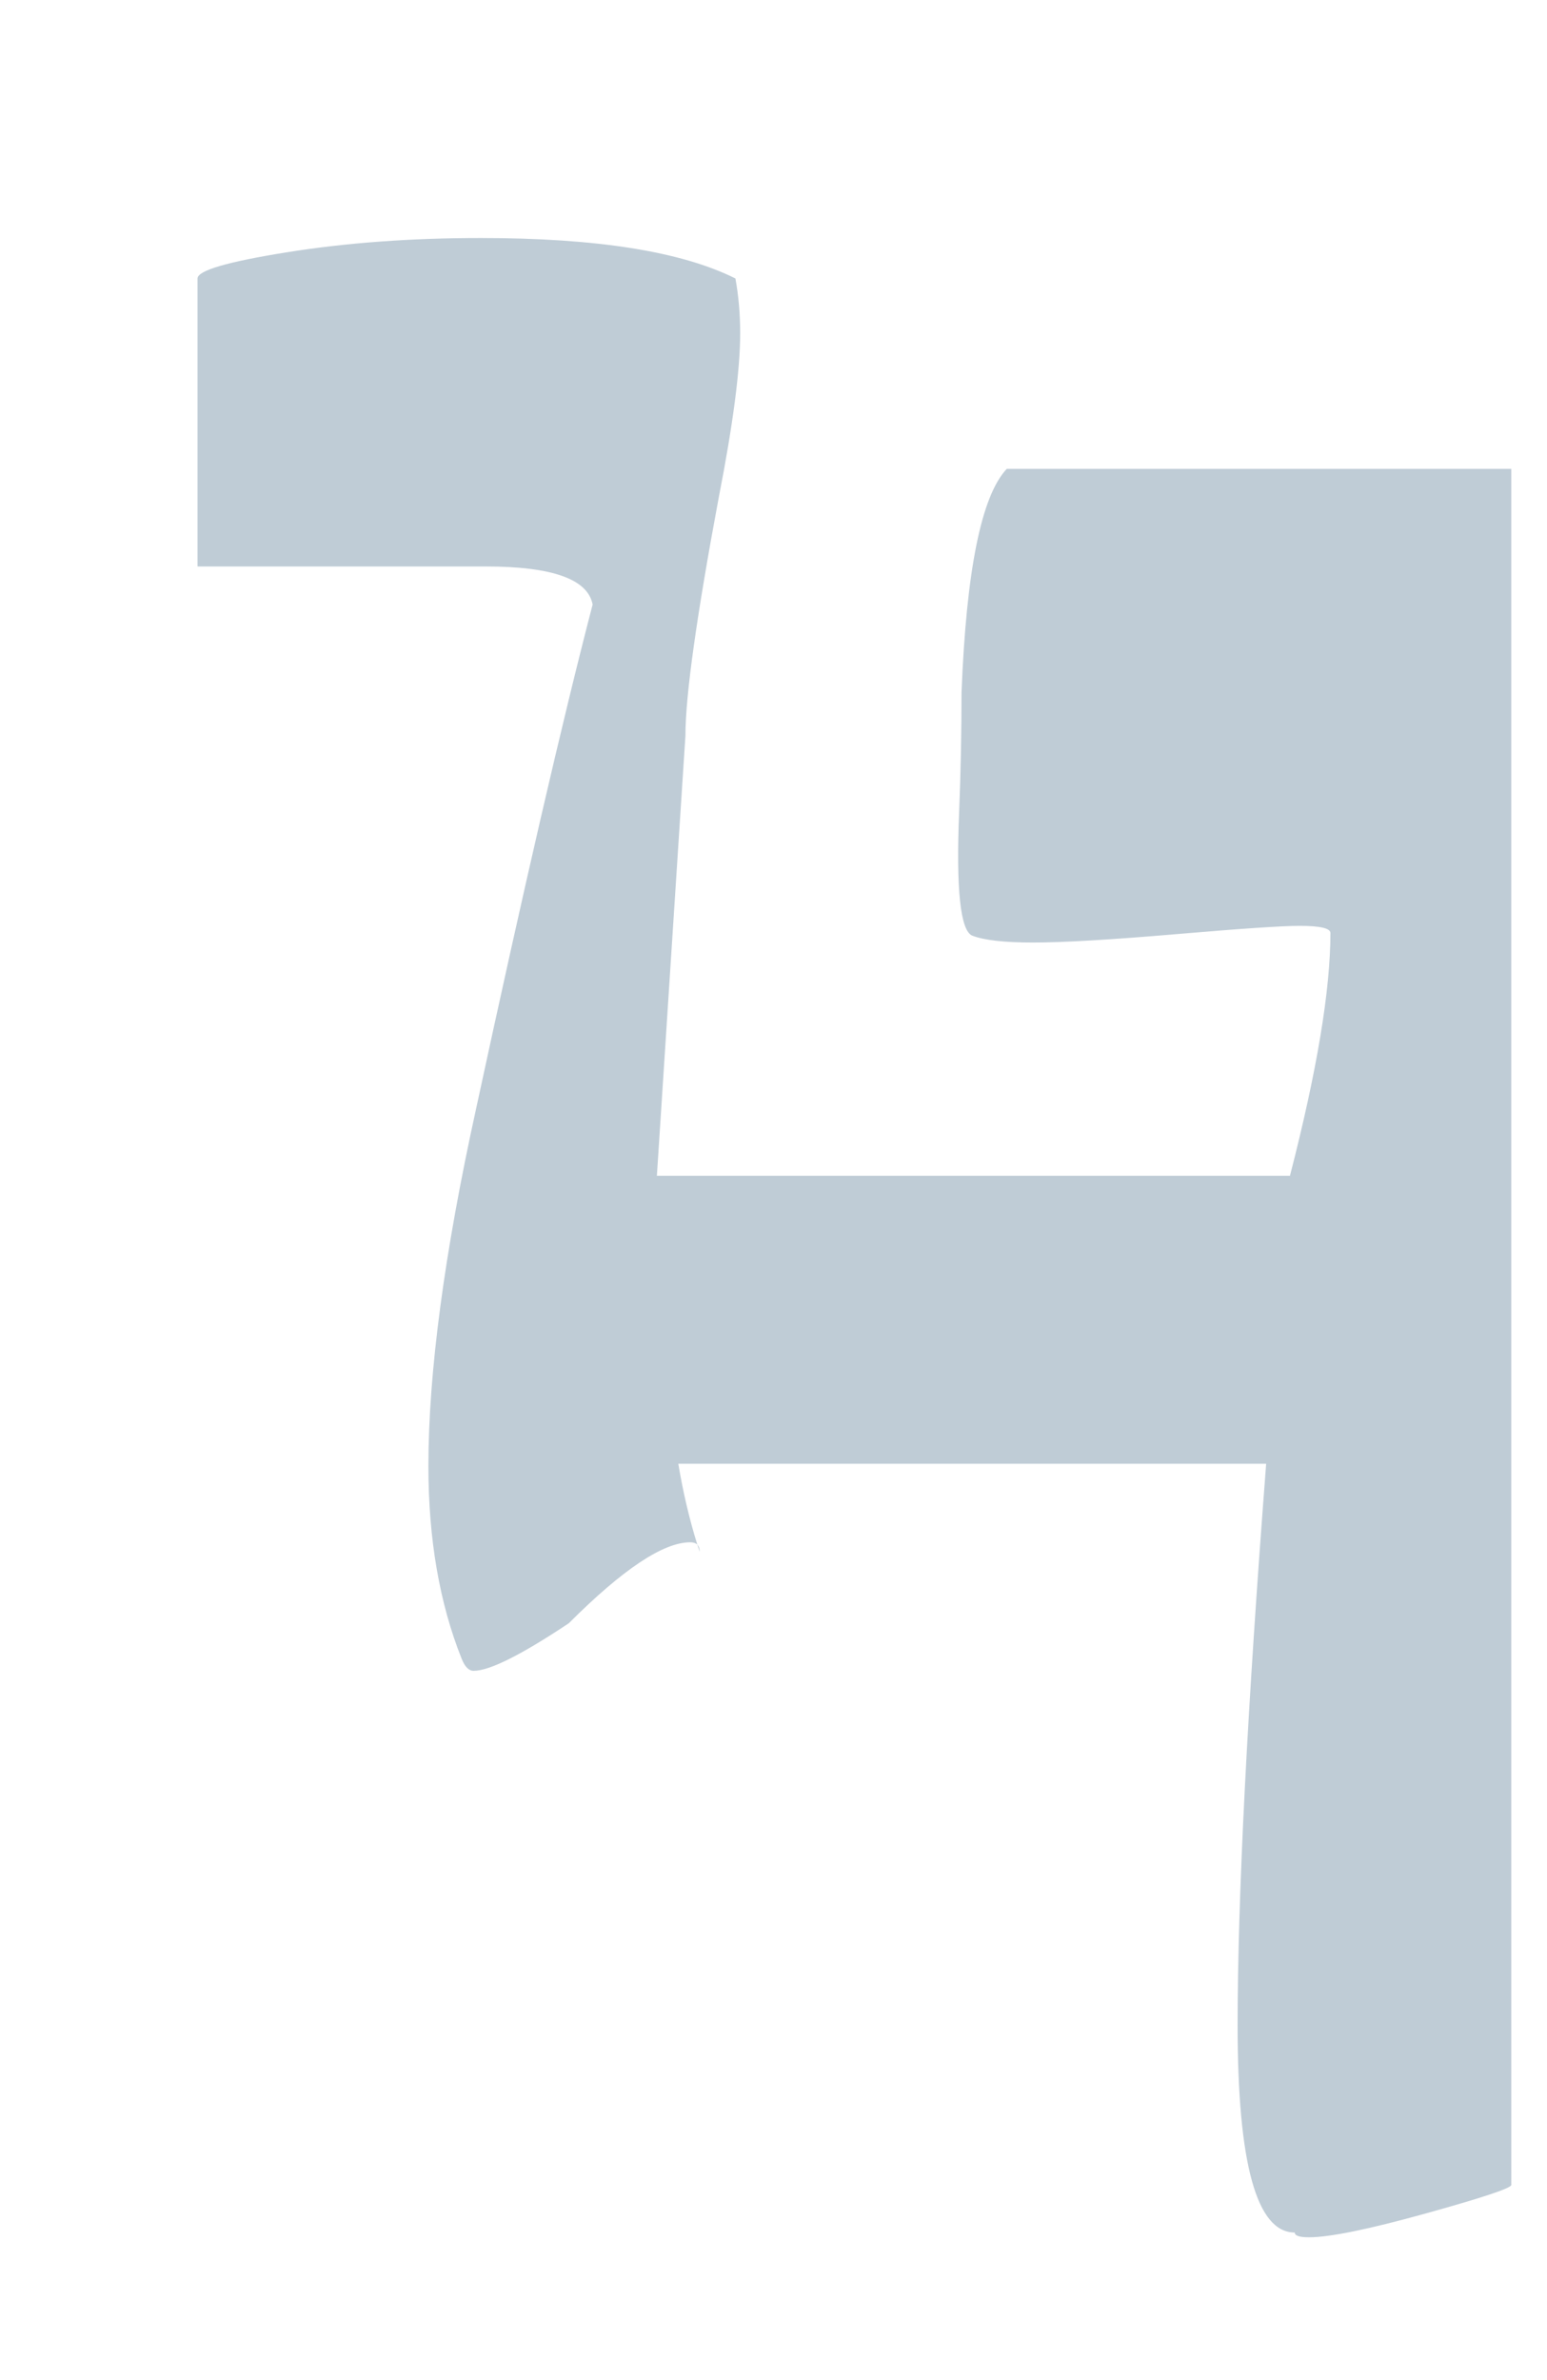 <?xml version="1.0" encoding="UTF-8" standalone="no"?>
<svg
   xmlns:dc="http://purl.org/dc/elements/1.1/"
   xmlns:cc="http://creativecommons.org/ns#"
   xmlns:rdf="http://www.w3.org/1999/02/22-rdf-syntax-ns#"
   xmlns:svg="http://www.w3.org/2000/svg"
   xmlns="http://www.w3.org/2000/svg"
   xmlns:sodipodi="http://sodipodi.sourceforge.net/DTD/sodipodi-0.dtd"
   xmlns:inkscape="http://www.inkscape.org/namespaces/inkscape"
   version="1.1"
   viewBox="-10 0 650 1000"
   id="svg4"
   sodipodi:docname="eta_Toporiki.svg"
   inkscape:version="0.92.3 (2405546, 2018-03-11)">
  <defs
     id="defs8" />
  <sodipodi:namedview
     pagecolor="#ffffff"
     bordercolor="#666666"
     borderopacity="1"
     objecttolerance="10"
     gridtolerance="10"
     guidetolerance="10"
     inkscape:pageopacity="0"
     inkscape:pageshadow="2"
     inkscape:window-width="1920"
     inkscape:window-height="996"
     id="namedview6"
     showgrid="false"
     inkscape:zoom="0.236"
     inkscape:cx="272.0339"
     inkscape:cy="500"
     inkscape:window-x="-8"
     inkscape:window-y="-8"
     inkscape:window-maximized="1"
     inkscape:current-layer="svg4" />
  <path
     fill="currentColor"
     d="M278 309q0 -25 14 -100q9 -46 9 -69q0 -12 -2 -23q-34 -17 -107 -17q-44 0 -81.5 6t-37.5 11v121h121q42 0 45 16q-19 73 -49 212q-20 91 -20 150q0 46 14 81q2 5 5 5q10 0 40 -20q34 -34 51 -34q2 0 3 1q-5 -16 -8 -34h247q-12 156 -12 236q0 87 24 87q0 2 6 2 q13 0 49 -10t36 -12v-721h-212q-16 17 -19 94q0 25 -1 50q-2 49 5.516 52.121q7.484 2.879 25.484 2.879q19 0 60 -3.5t52 -3.5q13 0 13 3q0 36 -17 102v0h-266q6 -92 12 -185zM284 652q0 -2 -1 -3z"
     id="path2"
     style="fill:#bfccd6;fill-opacity:1" />
</svg>
